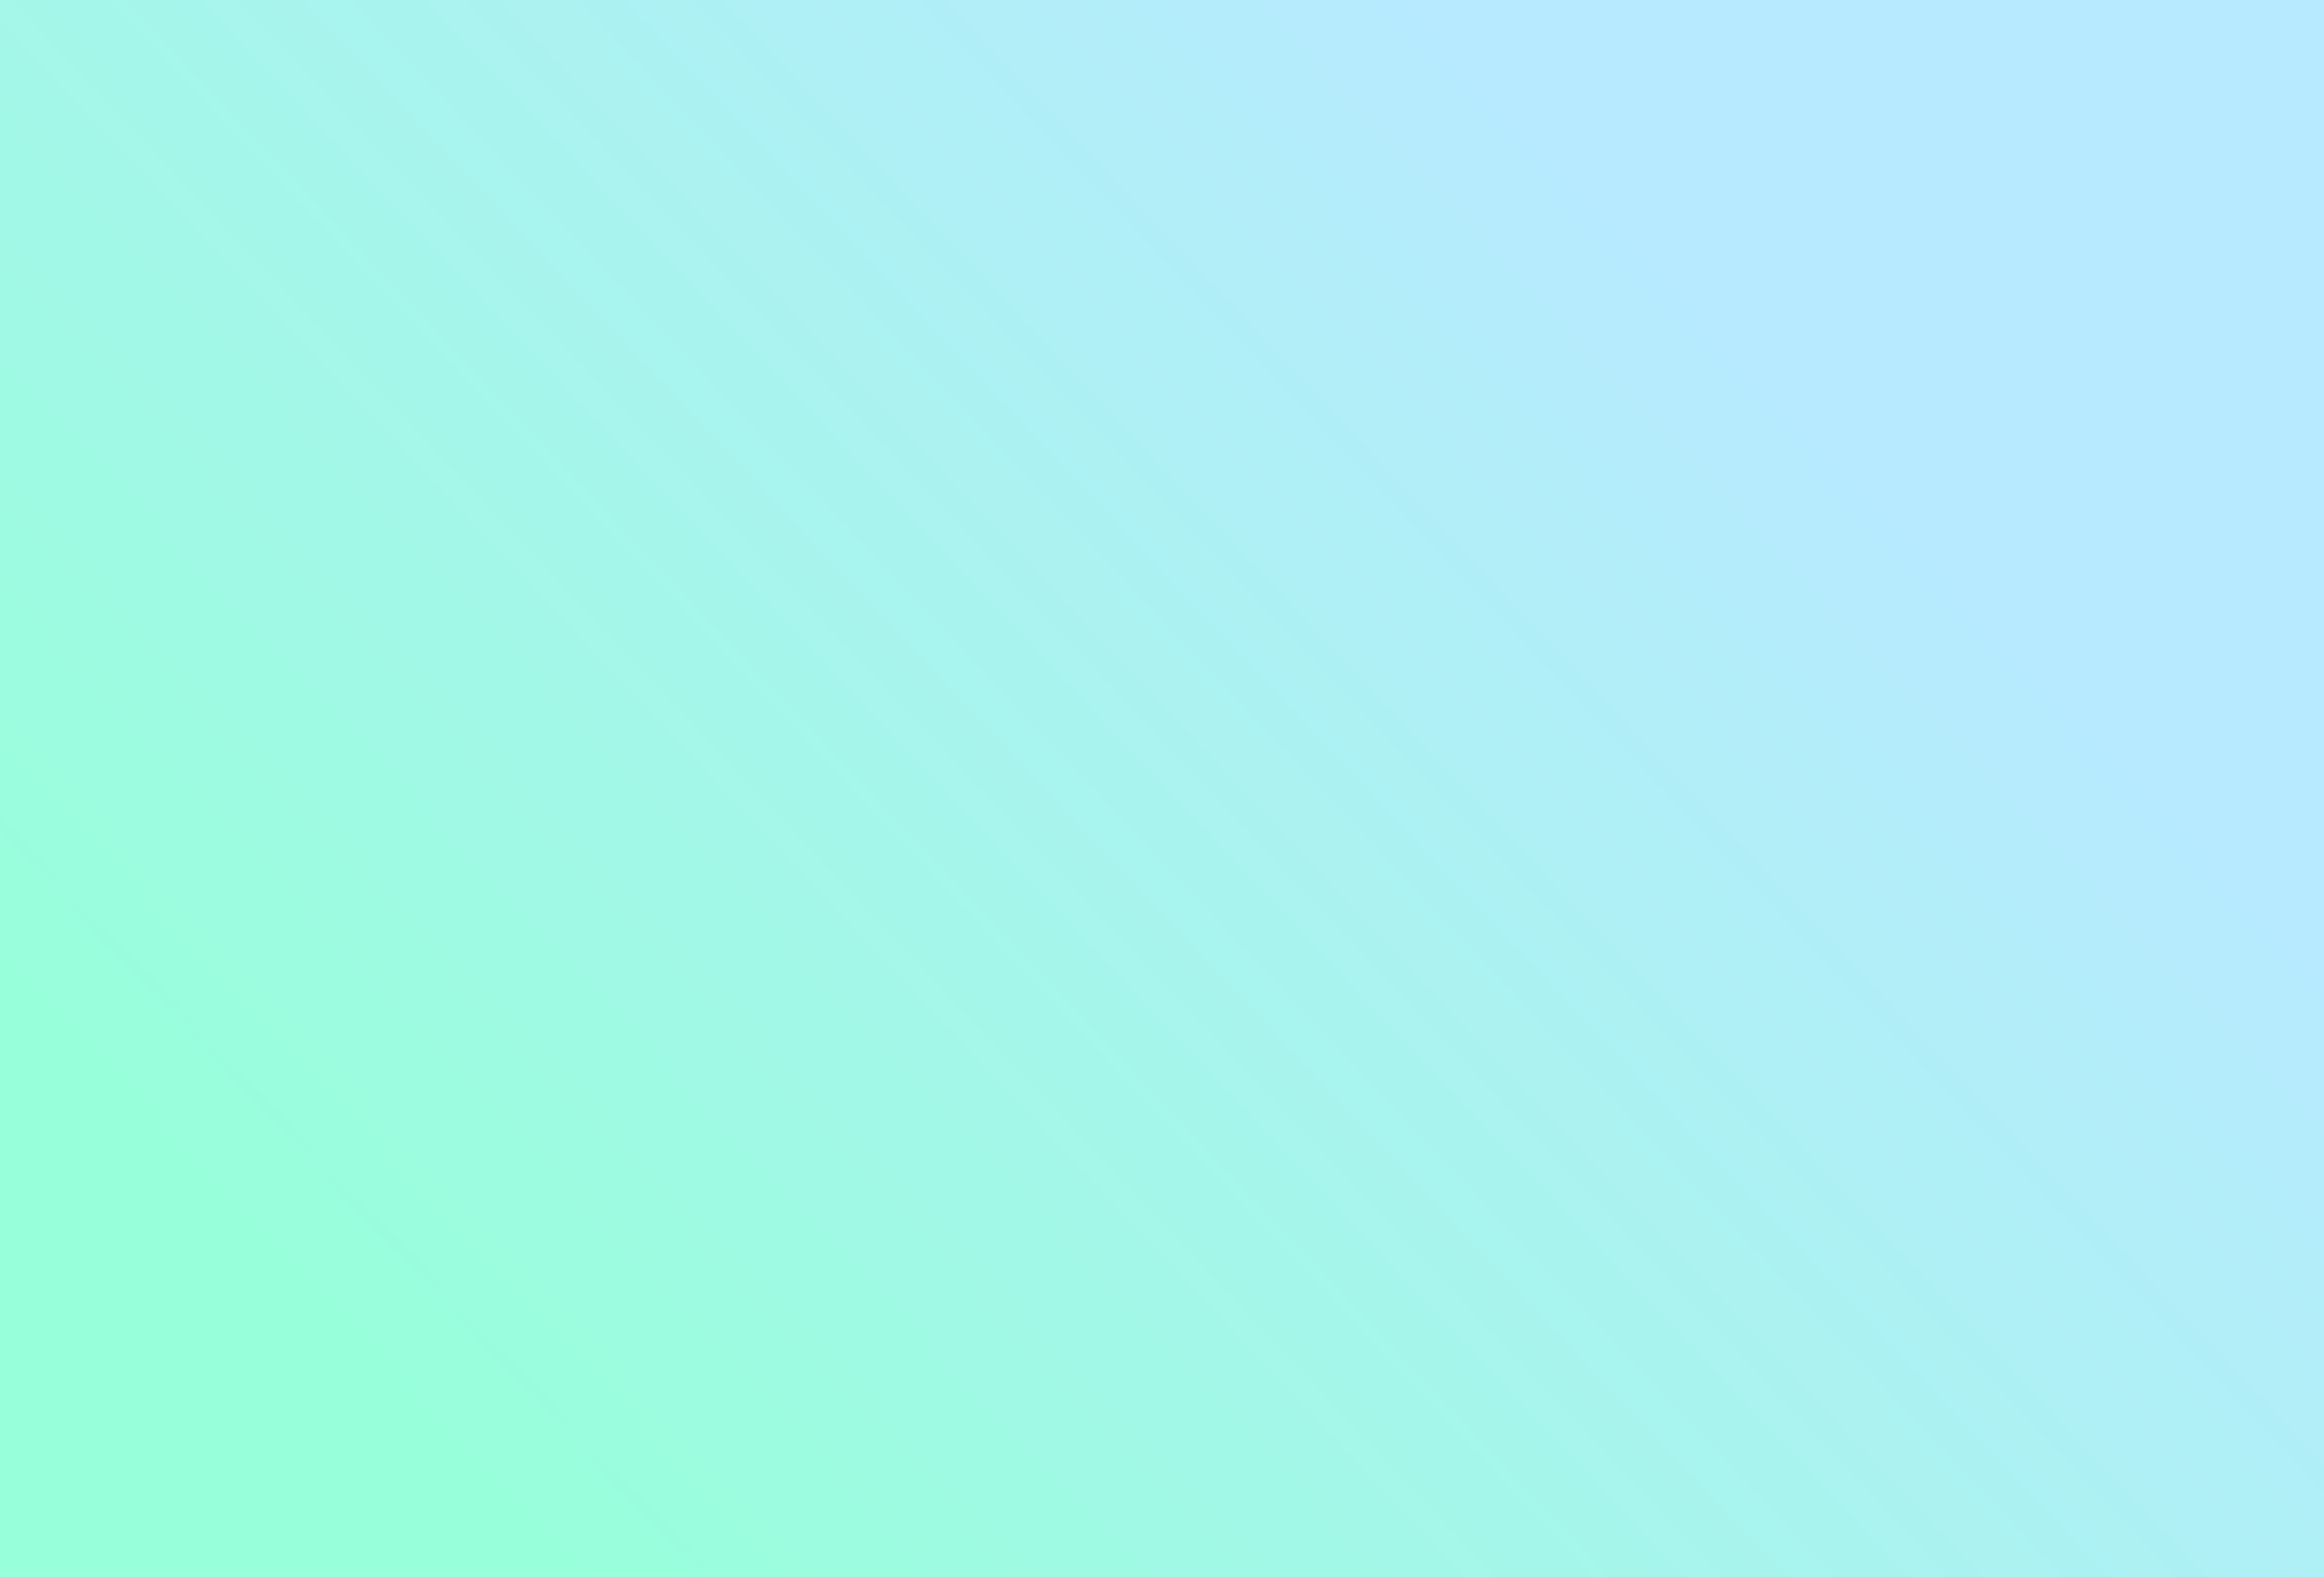 <svg width="252" height="171" viewBox="0 0 252 171" fill="none" xmlns="http://www.w3.org/2000/svg">
<rect x="0" y="0" width="252" height="171" fill="#333333" stroke="none"/>
<rect width="252" height="171" fill="url(#paint0_linear_0_471)"/>
<defs>
<linearGradient id="paint0_linear_0_471" x1="180" y1="26.5" x2="43" y2="155.5" gradientUnits="userSpaceOnUse">
<stop stop-color="#B7EAFF"/>
<stop offset="1" stop-color="#97FFDA"/>
</linearGradient>
</defs>
</svg>

